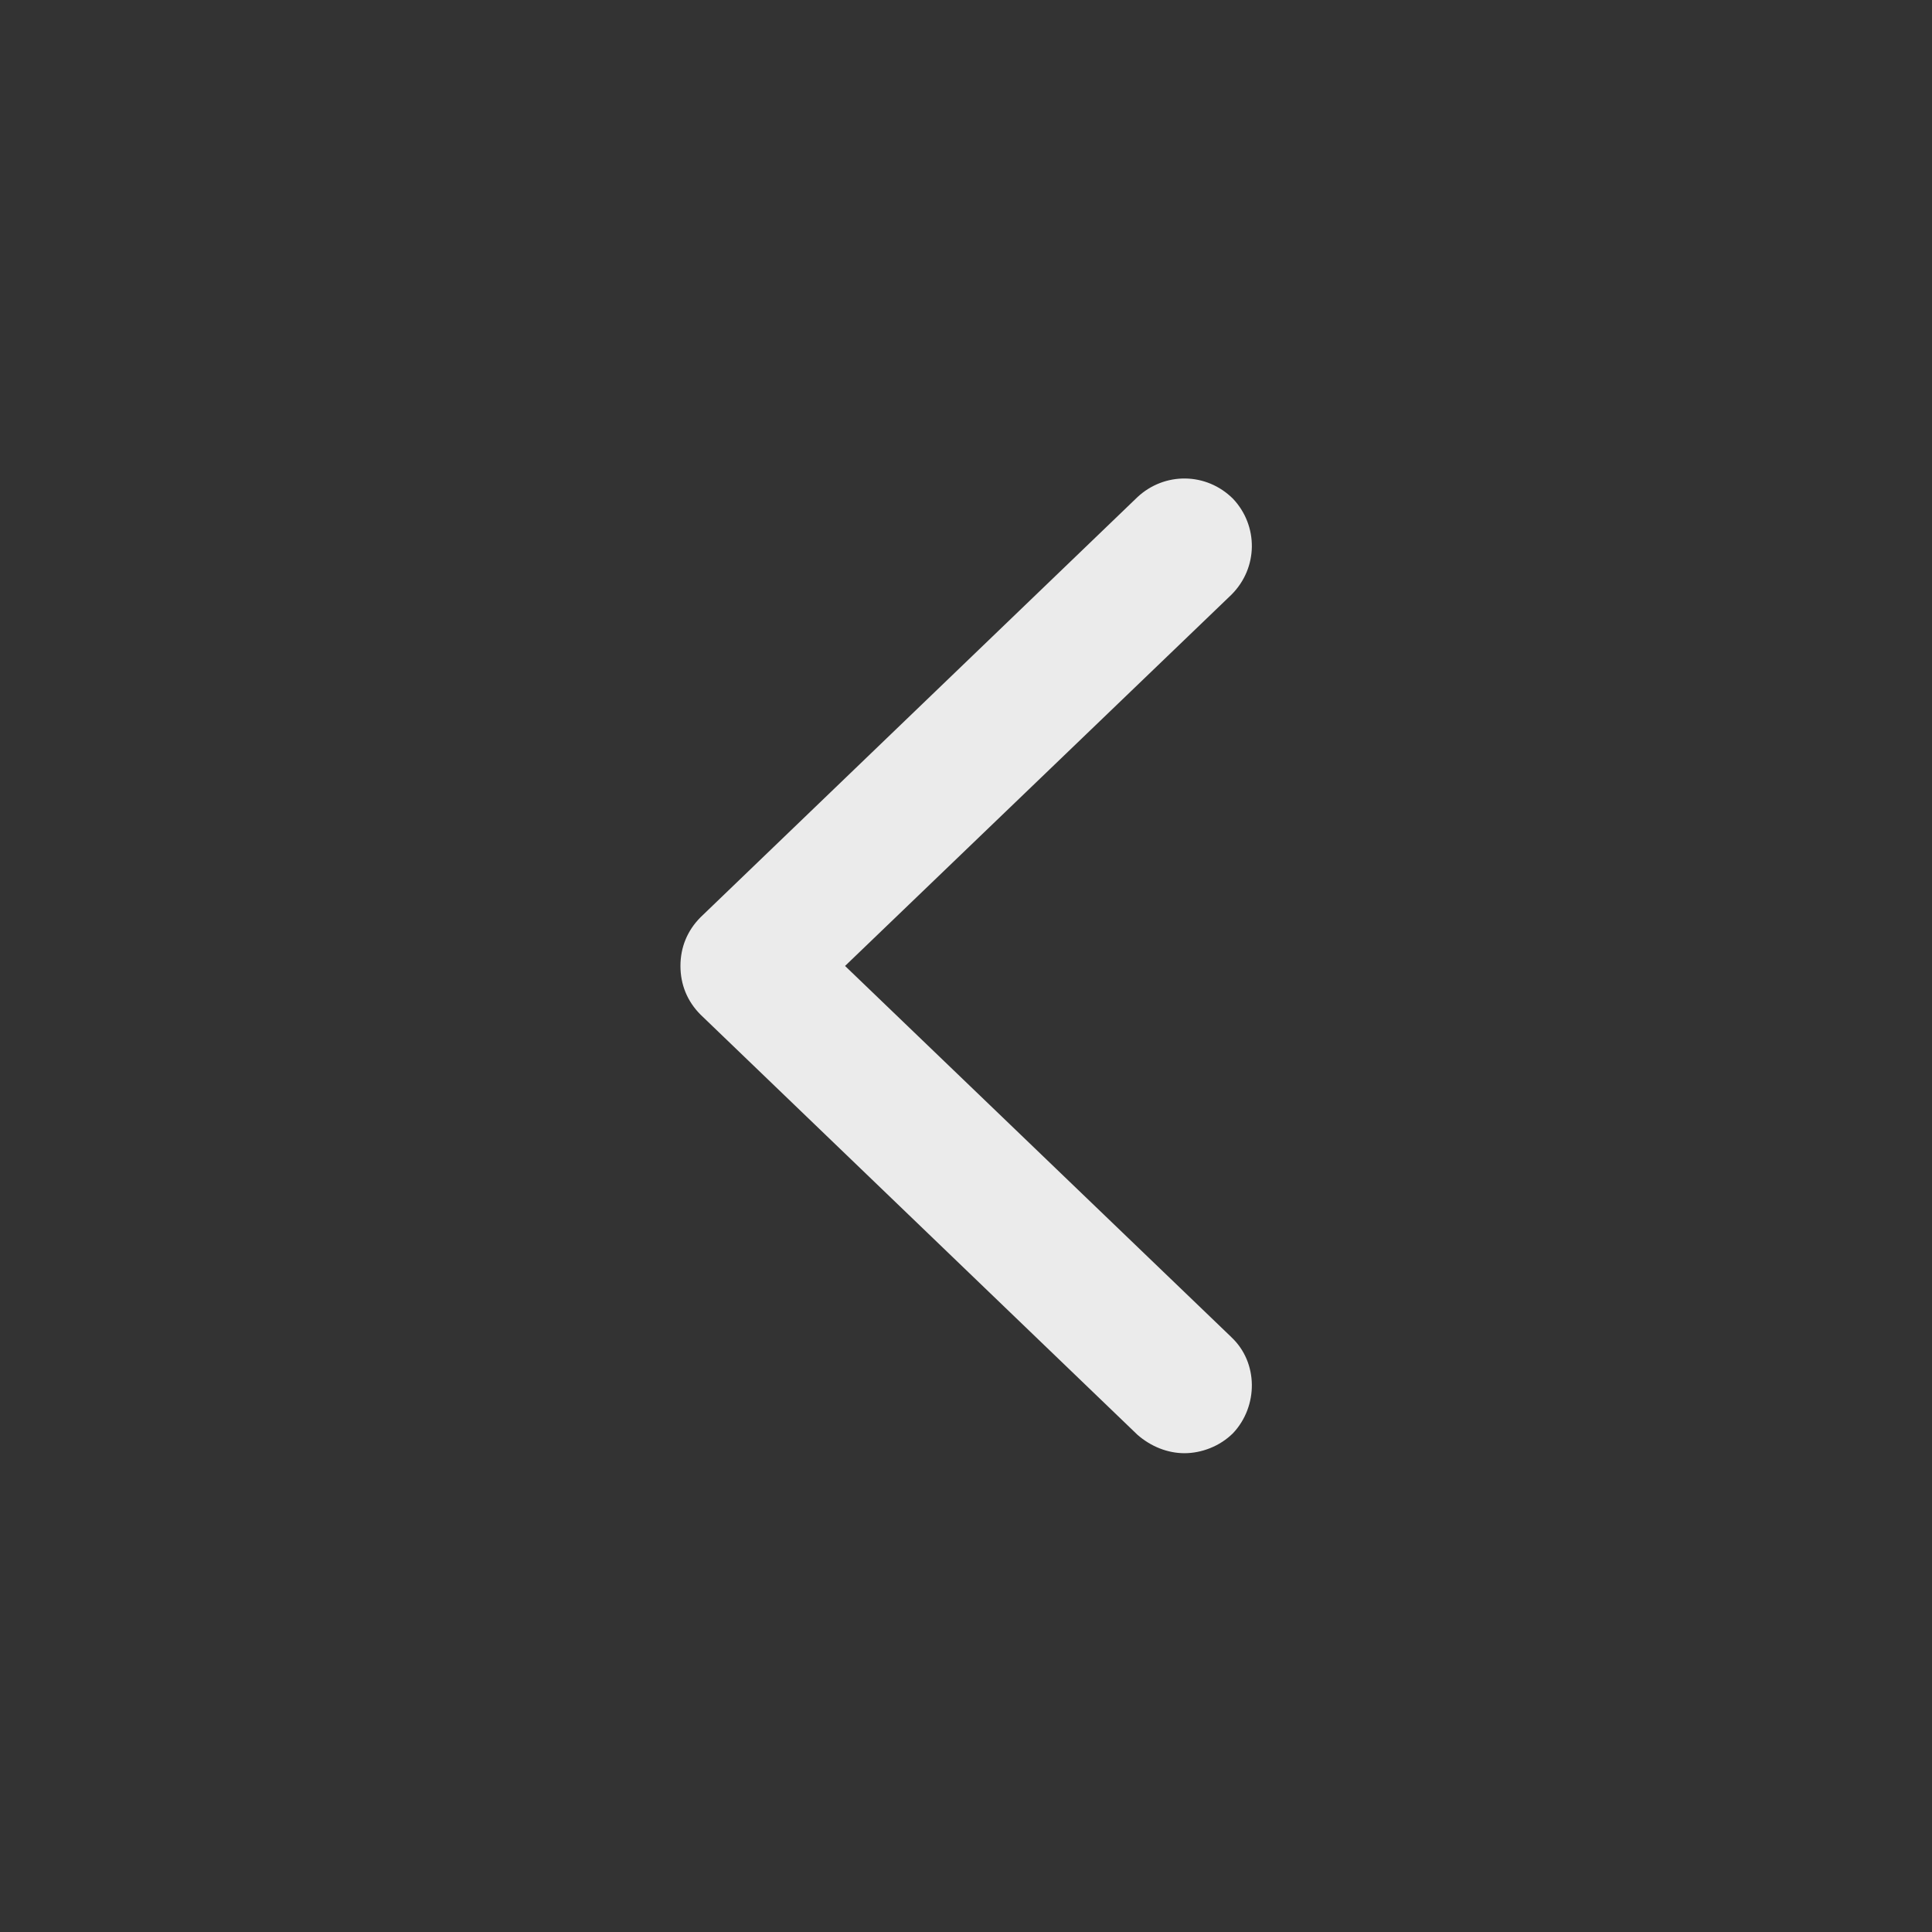 <!-- Generated by IcoMoon.io -->
<svg version="1.1" xmlns="http://www.w3.org/2000/svg" width="40" height="40" viewBox="0 0 40 40">
<rect x="0" y="0" width="40" height="40" fill="#333333" stroke="none"/>
<title>di-chevron-left</title>
<path fill="#ebebeb" d="M25.496 27.687c0.557 0.522 0.557 1.426 0.035 1.983-0.278 0.278-0.661 0.417-1.009 0.417s-0.696-0.139-0.974-0.383l-9.043-8.696c-0.278-0.278-0.417-0.626-0.417-1.009s0.139-0.73 0.417-1.009l9.043-8.696c0.557-0.522 1.426-0.522 1.983 0.035 0.522 0.557 0.522 1.426-0.035 1.983l-8 7.687 8 7.687z"></path>
</svg>
